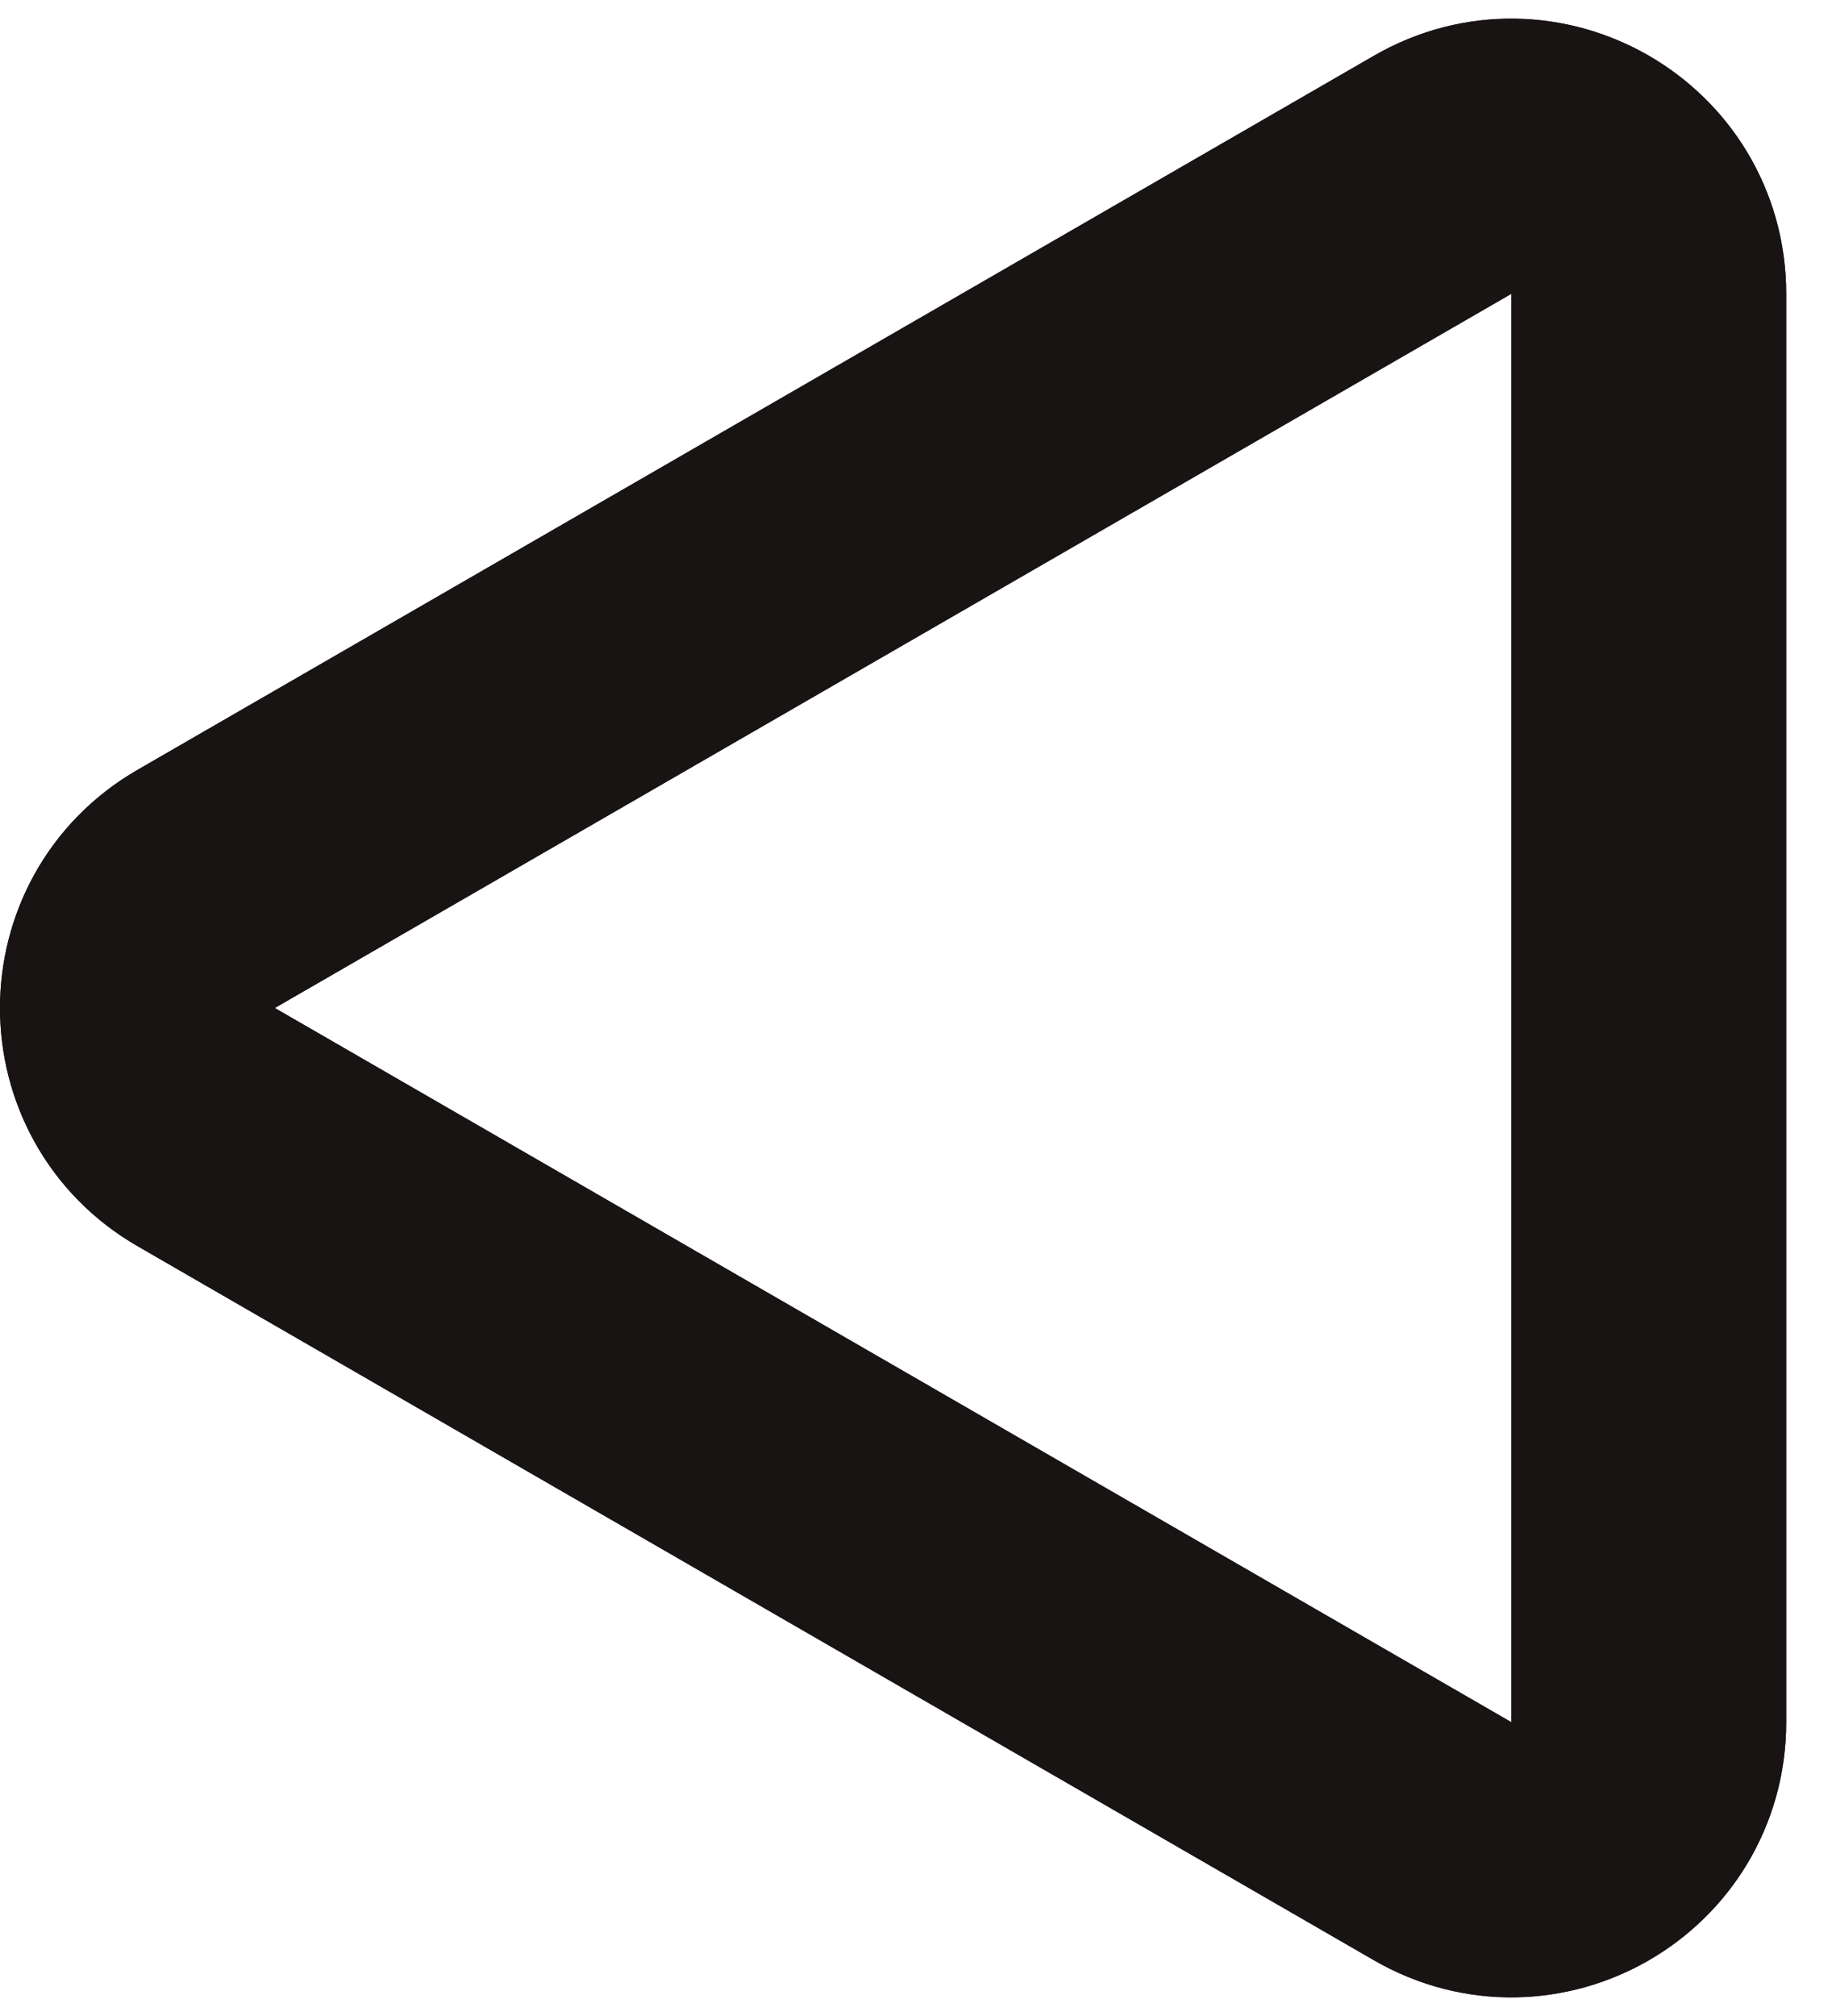 <svg width="20" height="22" viewBox="0 0 20 22" fill="none" xmlns="http://www.w3.org/2000/svg">
<path d="M2.25 12.299C1.25 11.722 1.25 10.278 2.25 9.701L15.75 1.907C16.75 1.329 18 2.051 18 3.206L18 18.794C18 19.949 16.75 20.671 15.75 20.093L2.25 12.299Z" stroke="#191414" stroke-width="3"/>
<path d="M2.25 12.299C1.25 11.722 1.25 10.278 2.25 9.701L15.75 1.907C16.75 1.329 18 2.051 18 3.206L18 18.794C18 19.949 16.75 20.671 15.75 20.093L2.25 12.299Z" stroke="#191414" stroke-width="3"/>
</svg>
